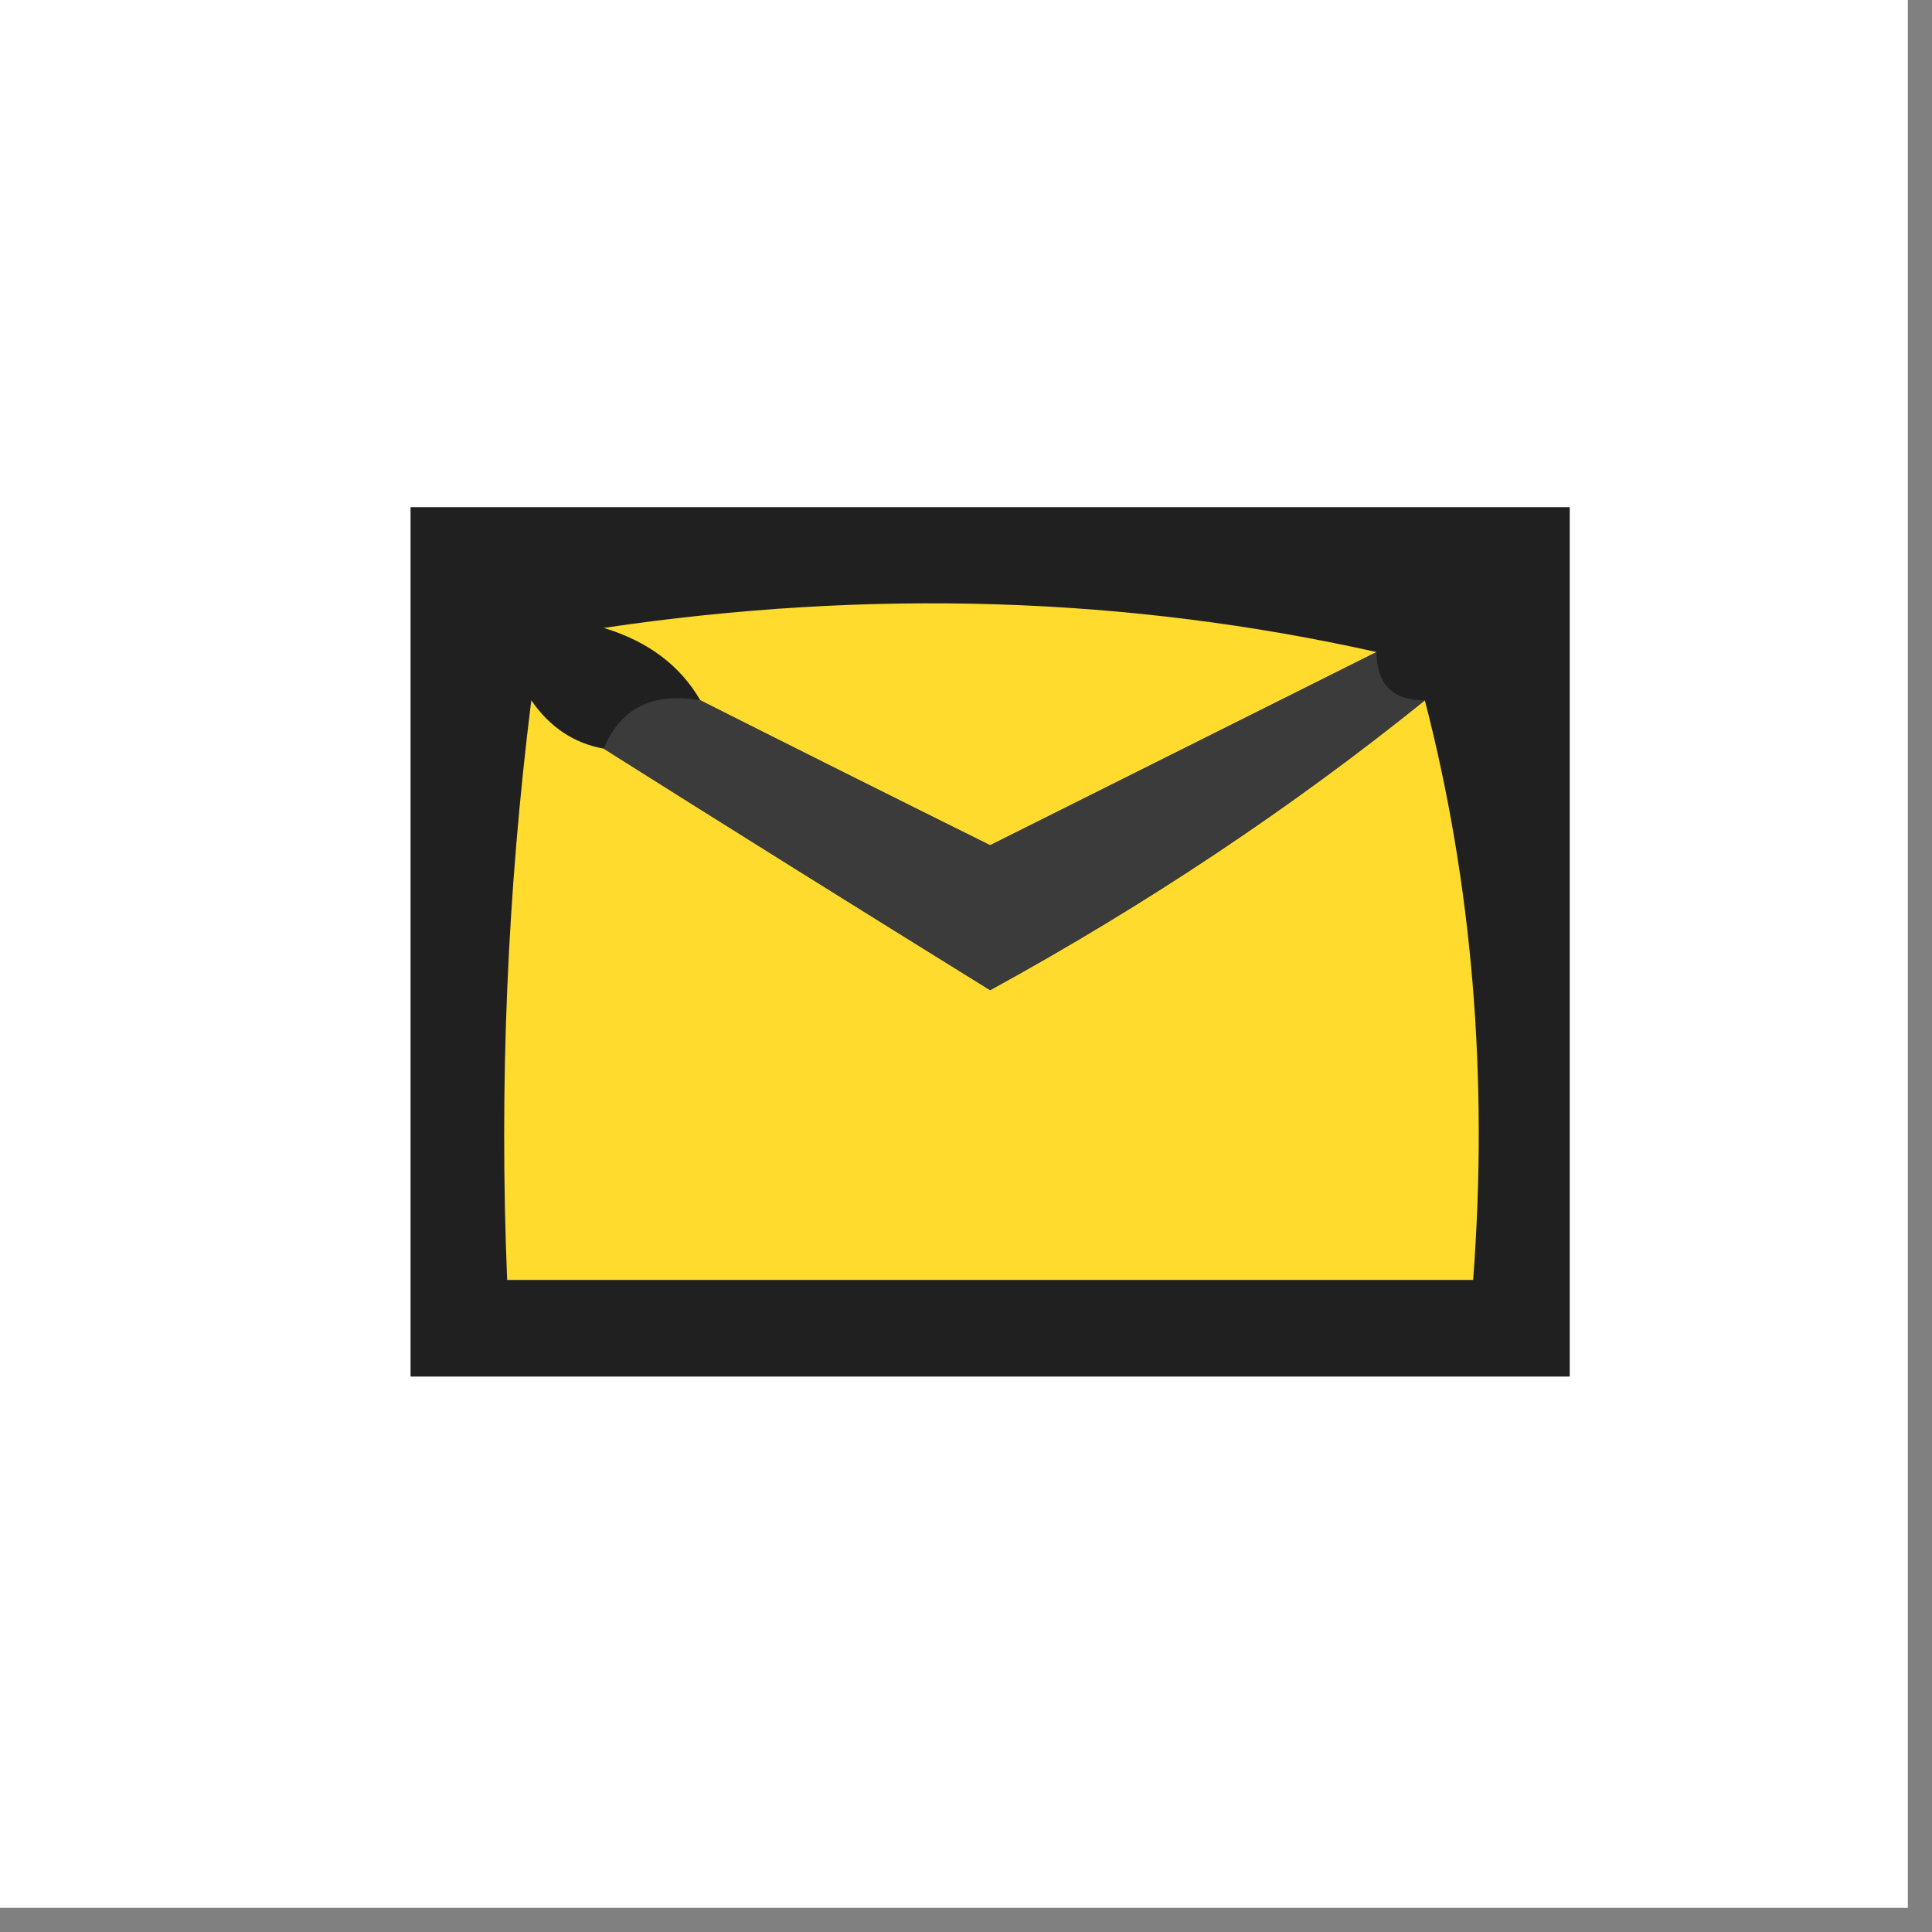 <?xml version="1.0" encoding="UTF-8"?>
<!DOCTYPE svg PUBLIC "-//W3C//DTD SVG 1.1//EN" "http://www.w3.org/Graphics/SVG/1.1/DTD/svg11.dtd">
<svg xmlns="http://www.w3.org/2000/svg" version="1.1" width="40px" height="40px" style="shape-rendering:geometricPrecision; text-rendering:geometricPrecision; image-rendering:optimizeQuality; fill-rule:evenodd; clip-rule:evenodd" xmlns:xlink="http://www.w3.org/1999/xlink">
<rect width="100%" height="100%" fill="#808080" stroke="none"/>
<g><path style="opacity:1" fill="#fefffe" d="M -0.5,-0.5 C 12.833,-0.5 26.167,-0.5 39.5,-0.5C 39.5,12.833 39.5,26.167 39.5,39.5C 26.167,39.5 12.833,39.5 -0.5,39.5C -0.5,26.167 -0.5,12.833 -0.5,-0.5 Z"/></g>
<g><path style="opacity:1" fill="#202020" d="M 8.5,10.5 C 16.5,10.5 24.5,10.5 32.5,10.5C 32.5,16.5 32.5,22.5 32.5,28.5C 24.5,28.5 16.5,28.5 8.5,28.5C 8.5,22.5 8.5,16.5 8.5,10.5 Z"/></g>
<g><path style="opacity:1" fill="#fedb2d" d="M 28.5,13.5 C 25.85,14.825 23.183,16.158 20.5,17.5C 18.506,16.511 16.506,15.511 14.5,14.5C 14.082,13.778 13.416,13.278 12.5,13C 18.016,12.183 23.35,12.349 28.5,13.5 Z"/></g>
<g><path style="opacity:1" fill="#fedb2d" d="M 12.5,15.5 C 15.102,17.142 17.769,18.808 20.5,20.5C 23.738,18.725 26.738,16.725 29.5,14.5C 30.483,18.298 30.817,22.298 30.5,26.5C 23.833,26.5 17.167,26.5 10.5,26.5C 10.335,22.486 10.501,18.486 11,14.5C 11.383,15.056 11.883,15.389 12.5,15.5 Z"/></g>
<g><path style="opacity:1" fill="#3b3b3b" d="M 28.5,13.5 C 28.5,14.167 28.833,14.5 29.5,14.5C 26.738,16.725 23.738,18.725 20.5,20.5C 17.769,18.808 15.102,17.142 12.5,15.5C 12.842,14.662 13.508,14.328 14.5,14.5C 16.506,15.511 18.506,16.511 20.5,17.5C 23.183,16.158 25.85,14.825 28.5,13.5 Z"/></g>
</svg>
